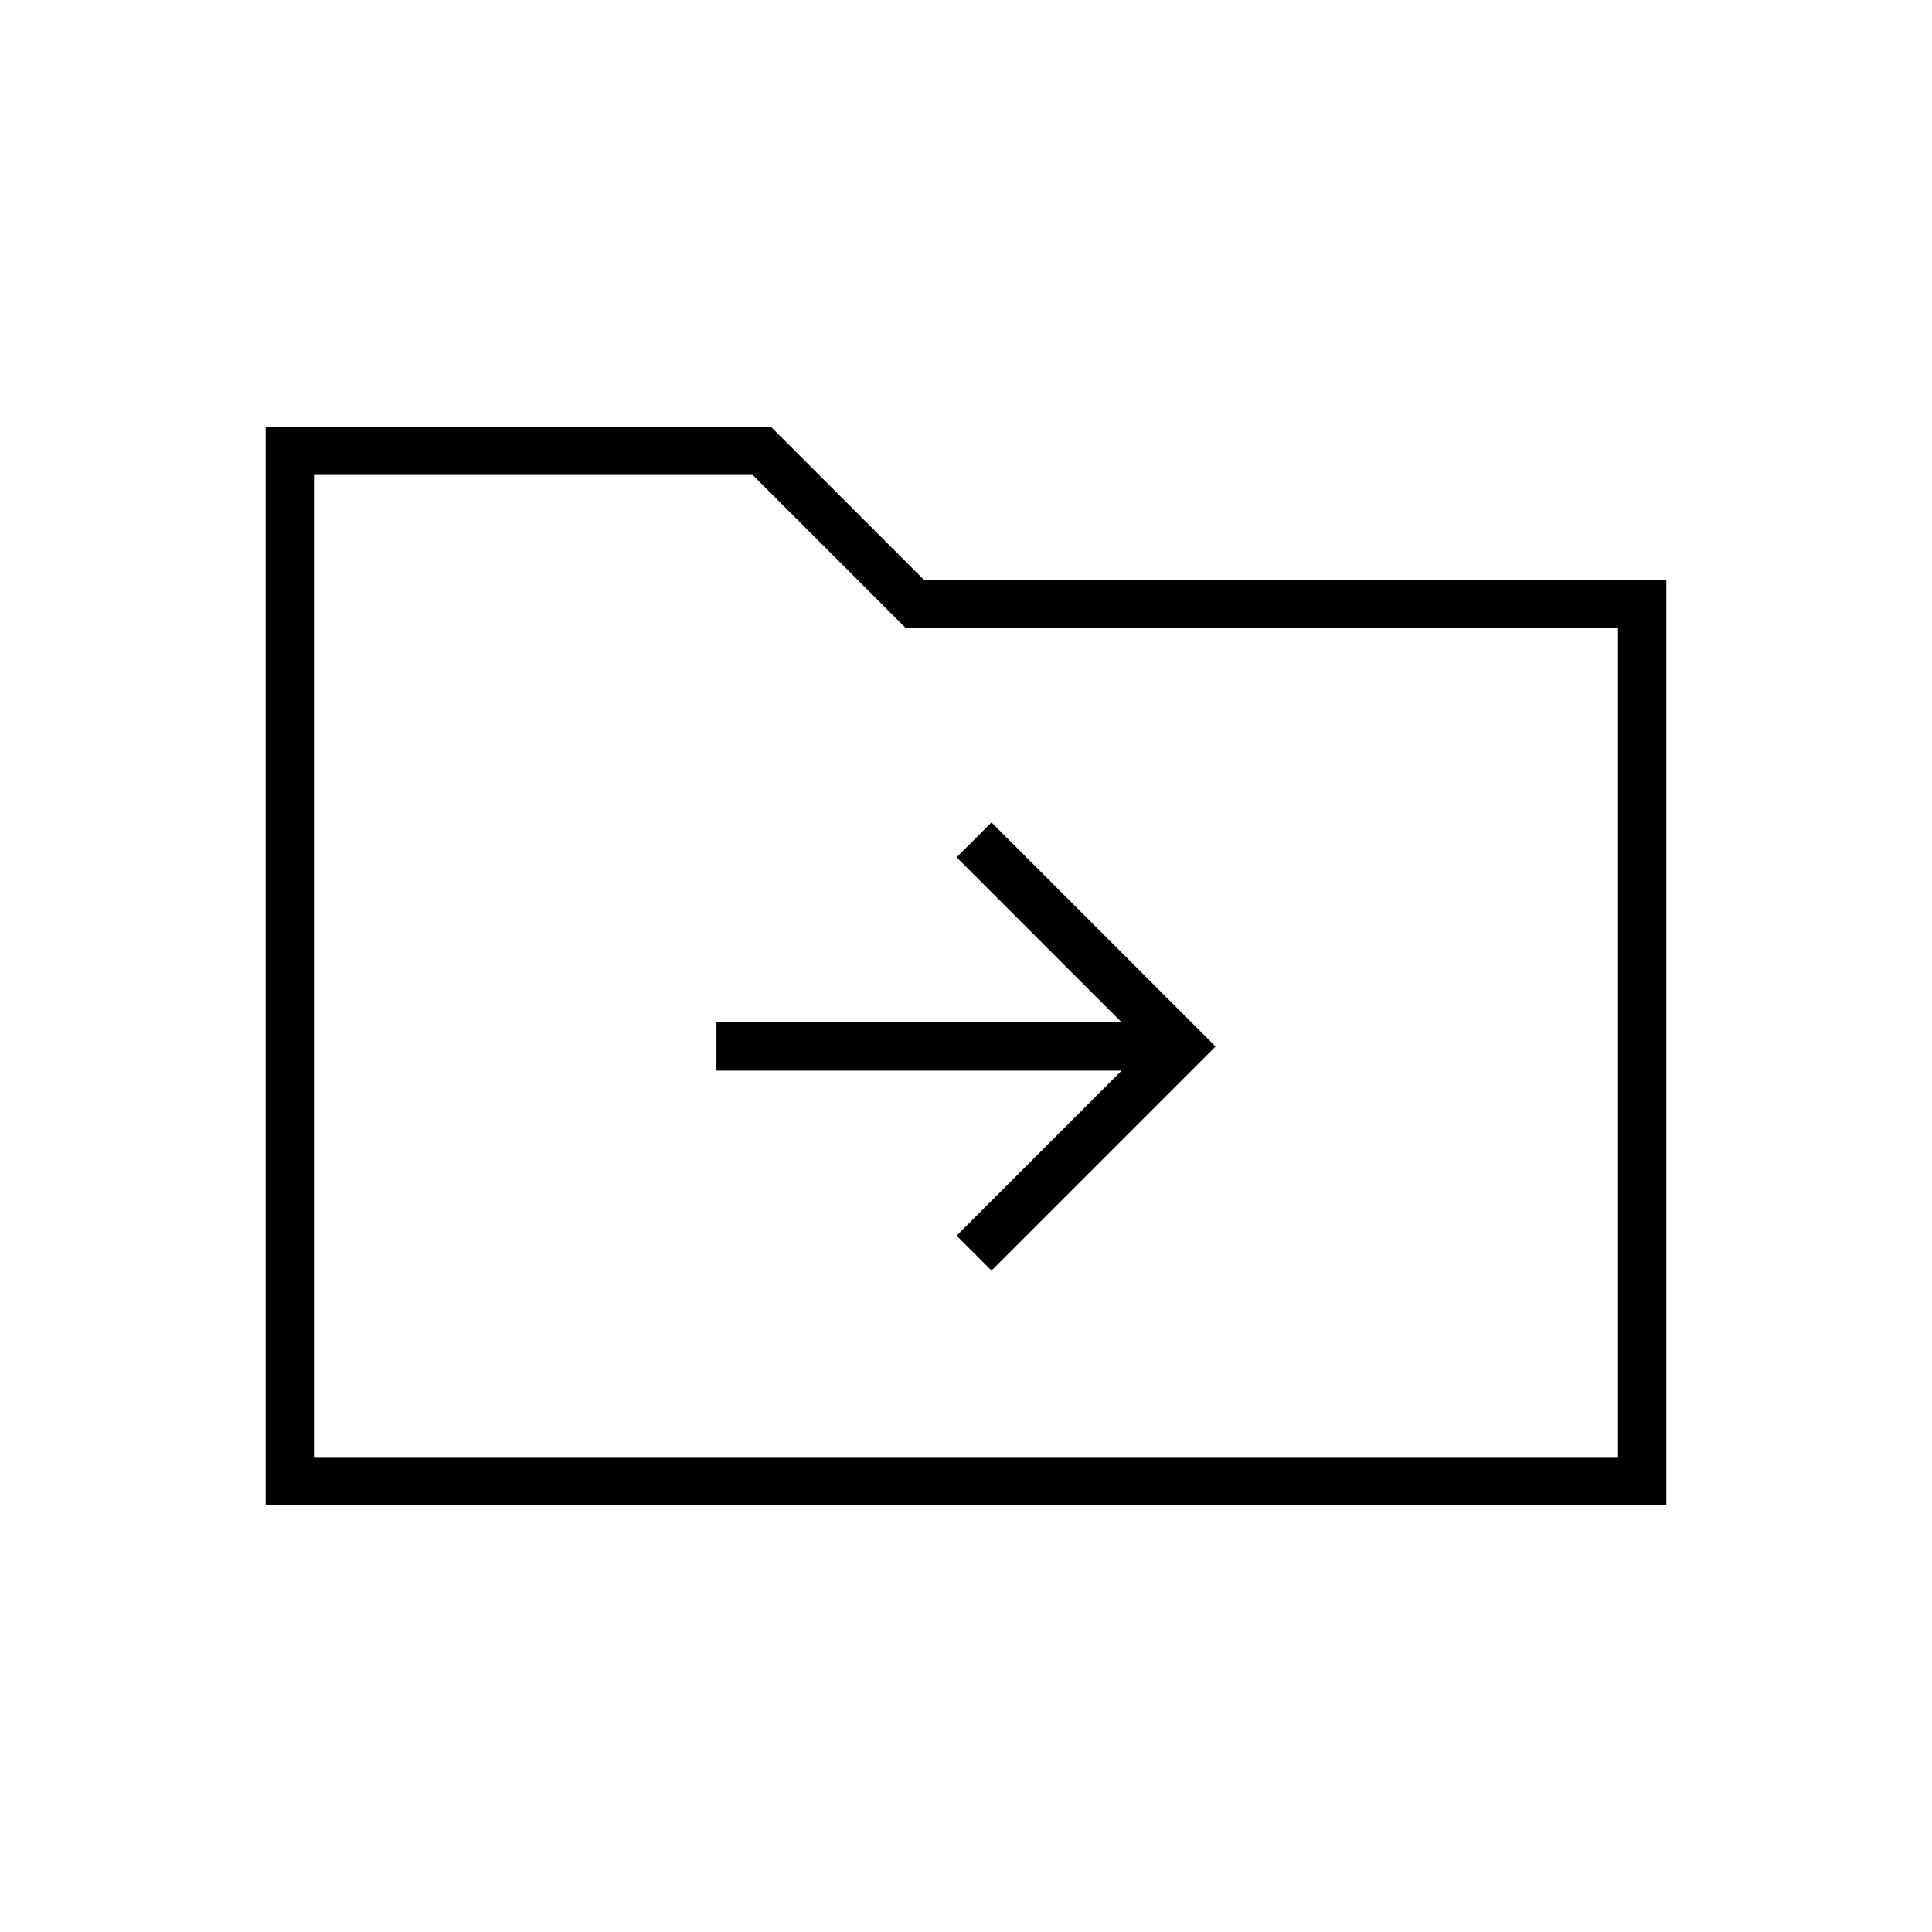 <svg xmlns="http://www.w3.org/2000/svg" height="40" viewBox="0 -960 960 960" width="40"><path d="M132-212v-536h251l76 76h369v460H132Zm24-24h648v-412H450l-76-76H156v488Zm0 0v-488 488Zm401.33-192-82 82 17.34 17.33L604-440 492.67-551.33 475.33-534l82 82H356v24h201.33Z"/></svg>